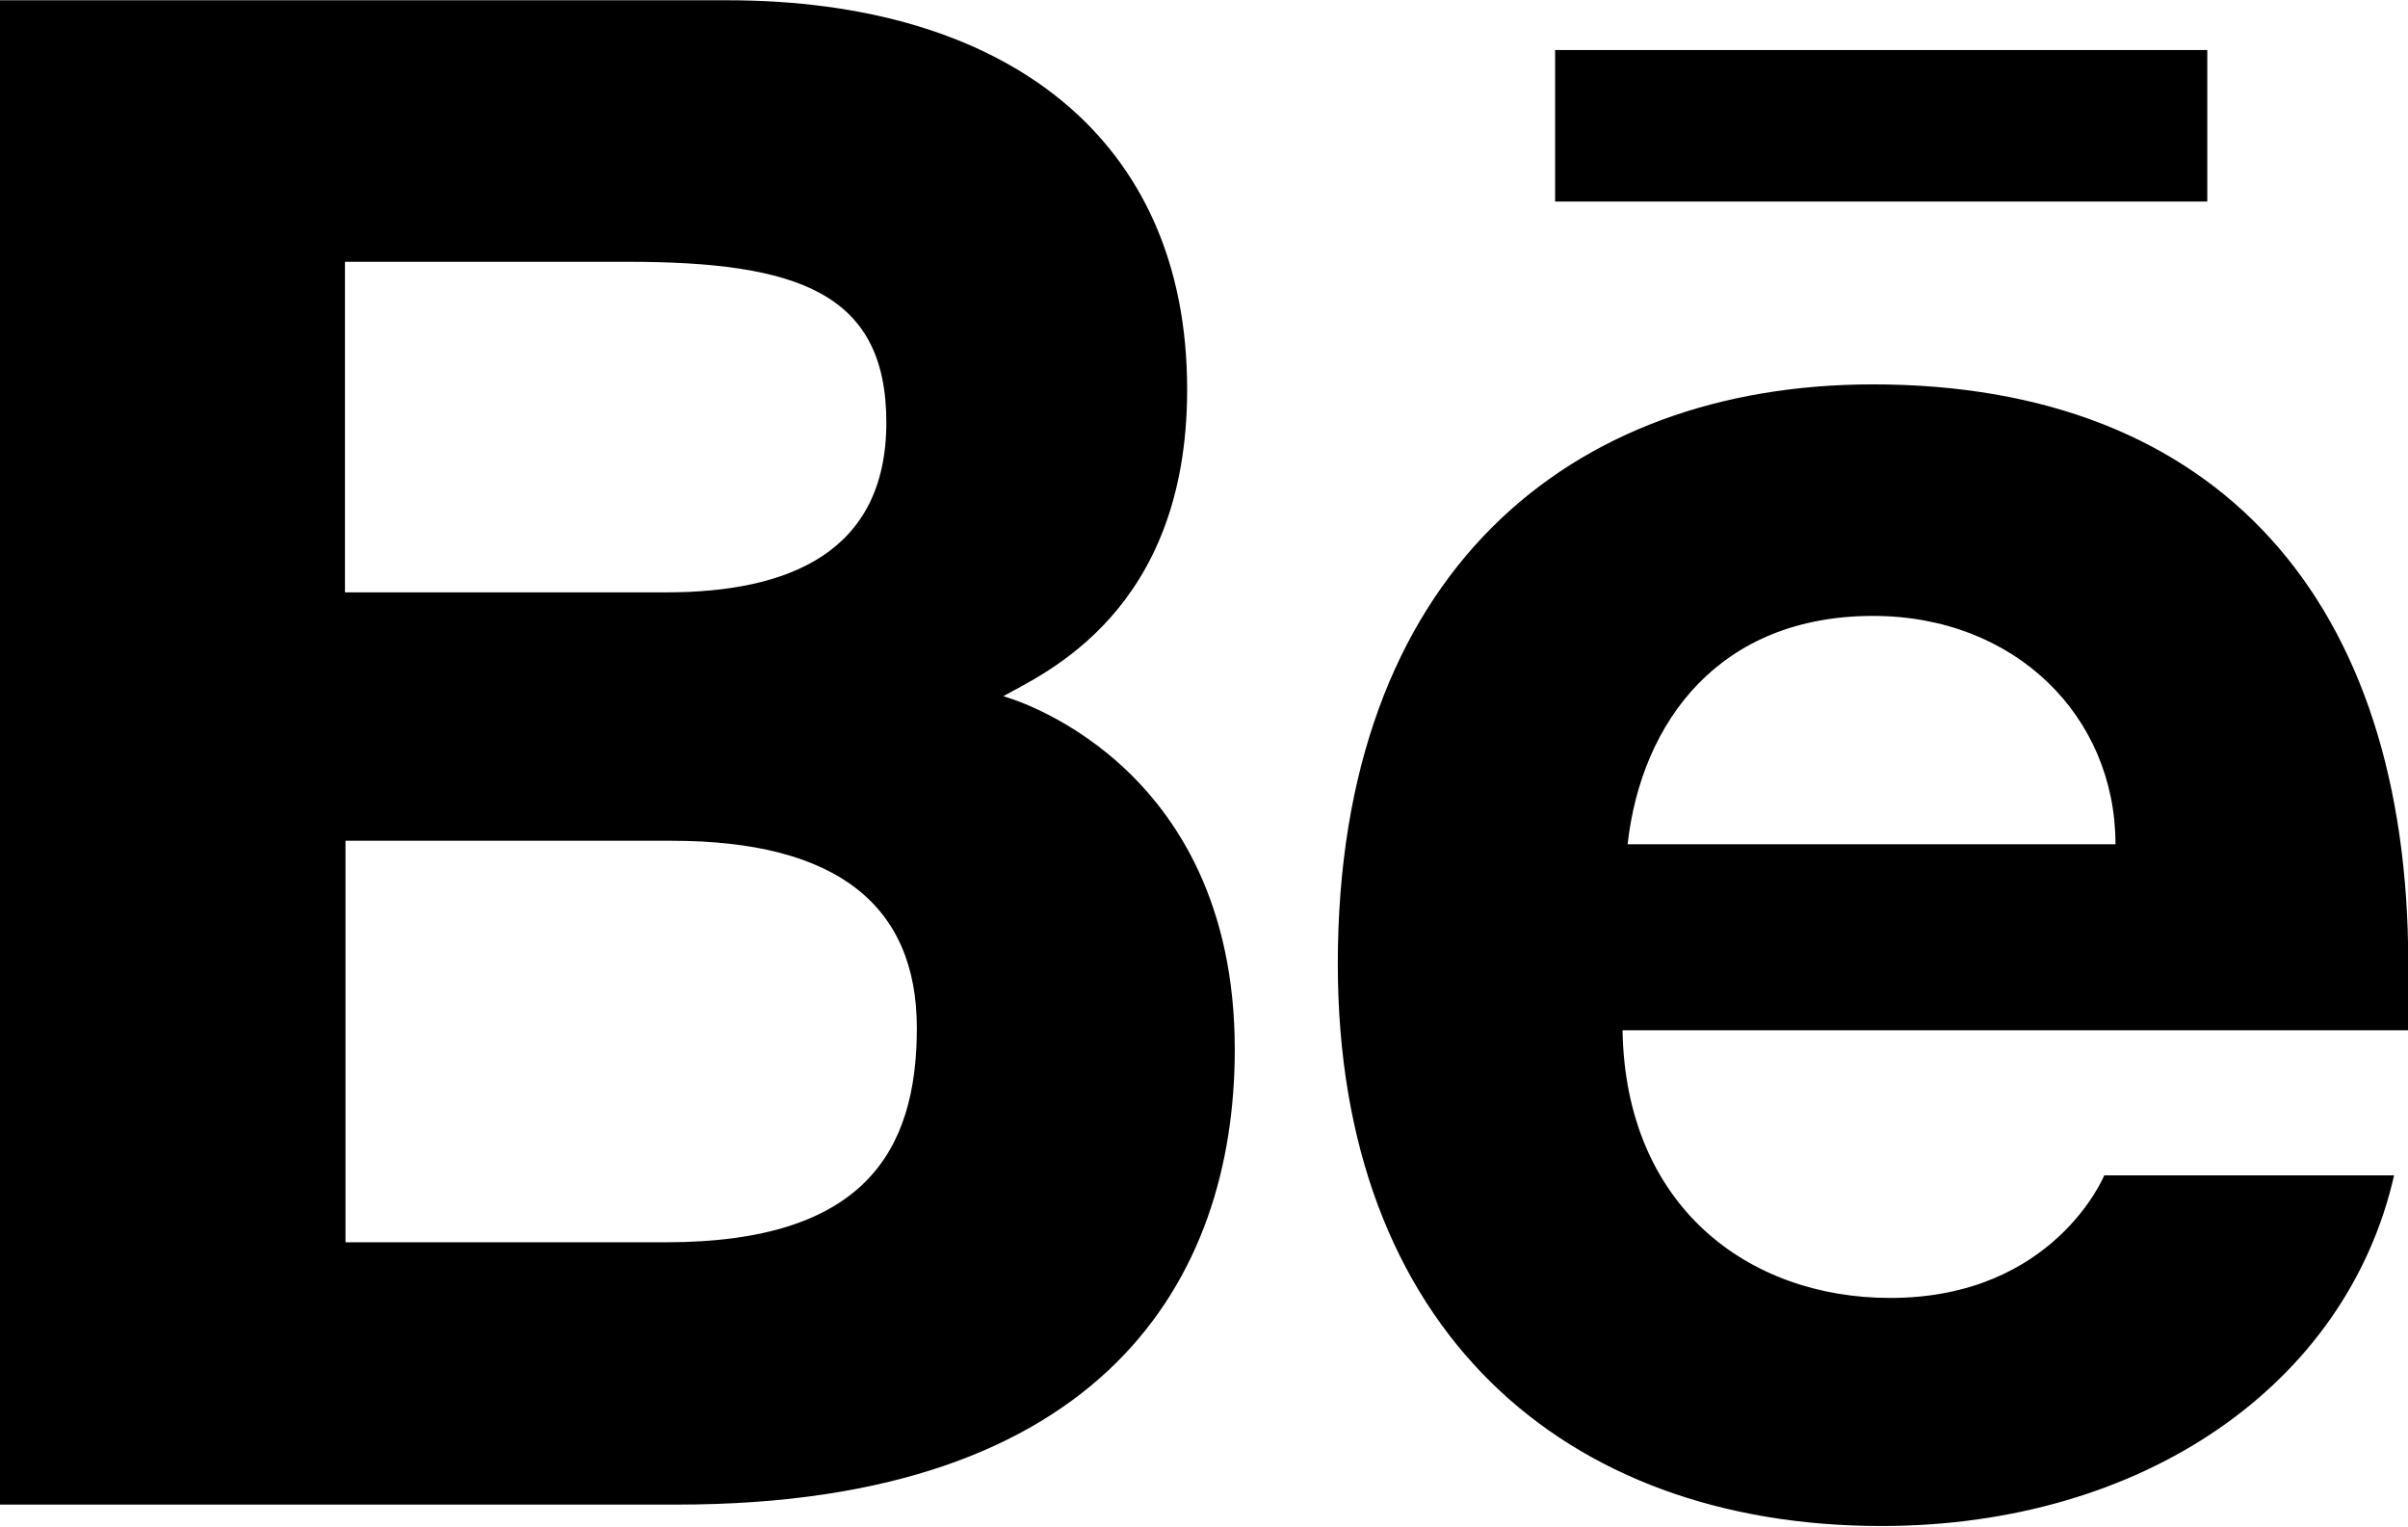<svg id="402d1a99-301c-470a-94ac-20ee581e9cf7" data-name="Layer 1" xmlns="http://www.w3.org/2000/svg" viewBox="0 0 89.98 57.03"><defs><style>.\33 c1cfa67-cd06-4886-81b2-4ae82ddcf22d{fill:currentColor;}</style></defs><title>behance</title><path class="3c1cfa67-cd06-4886-81b2-4ae82ddcf22d" d="M42.5,47c1.46-.83,6.87-3.12,6.87-11.45C49.38,26.08,42.5,21,32.19,21H5v56.2H30.32c15.93,0,20.83-8.43,20.83-17C51.15,49.29,42.5,47,42.5,47ZM17.92,30.77H28.44c6.35,0,9.69,1.14,9.69,6s-3.65,6.35-8.23,6.35h-12V30.77Zm12,36.63h-12v-15H30.11c6.14,0,9.16,2.39,9.16,7S37.29,67.4,29.9,67.4ZM95,57c0-13.53-7.08-21.65-20-21.65-11.35,0-20,7.08-20,21.65,0,13.63,8.44,21,20.31,21C85.1,78,92.7,72.71,94.47,64.9H83.64s-1.87,4.58-8,4.58c-5.31,0-9.89-3.43-10-10H95V57ZM65.83,52.52C66.35,47.94,69.27,44,75,44c5.31,0,9.06,3.75,9.06,8.53H65.83Zm21.66-24H63.12V22.86H87.49v5.62Z" transform="translate(-5.01 -20.99)"/></svg>
